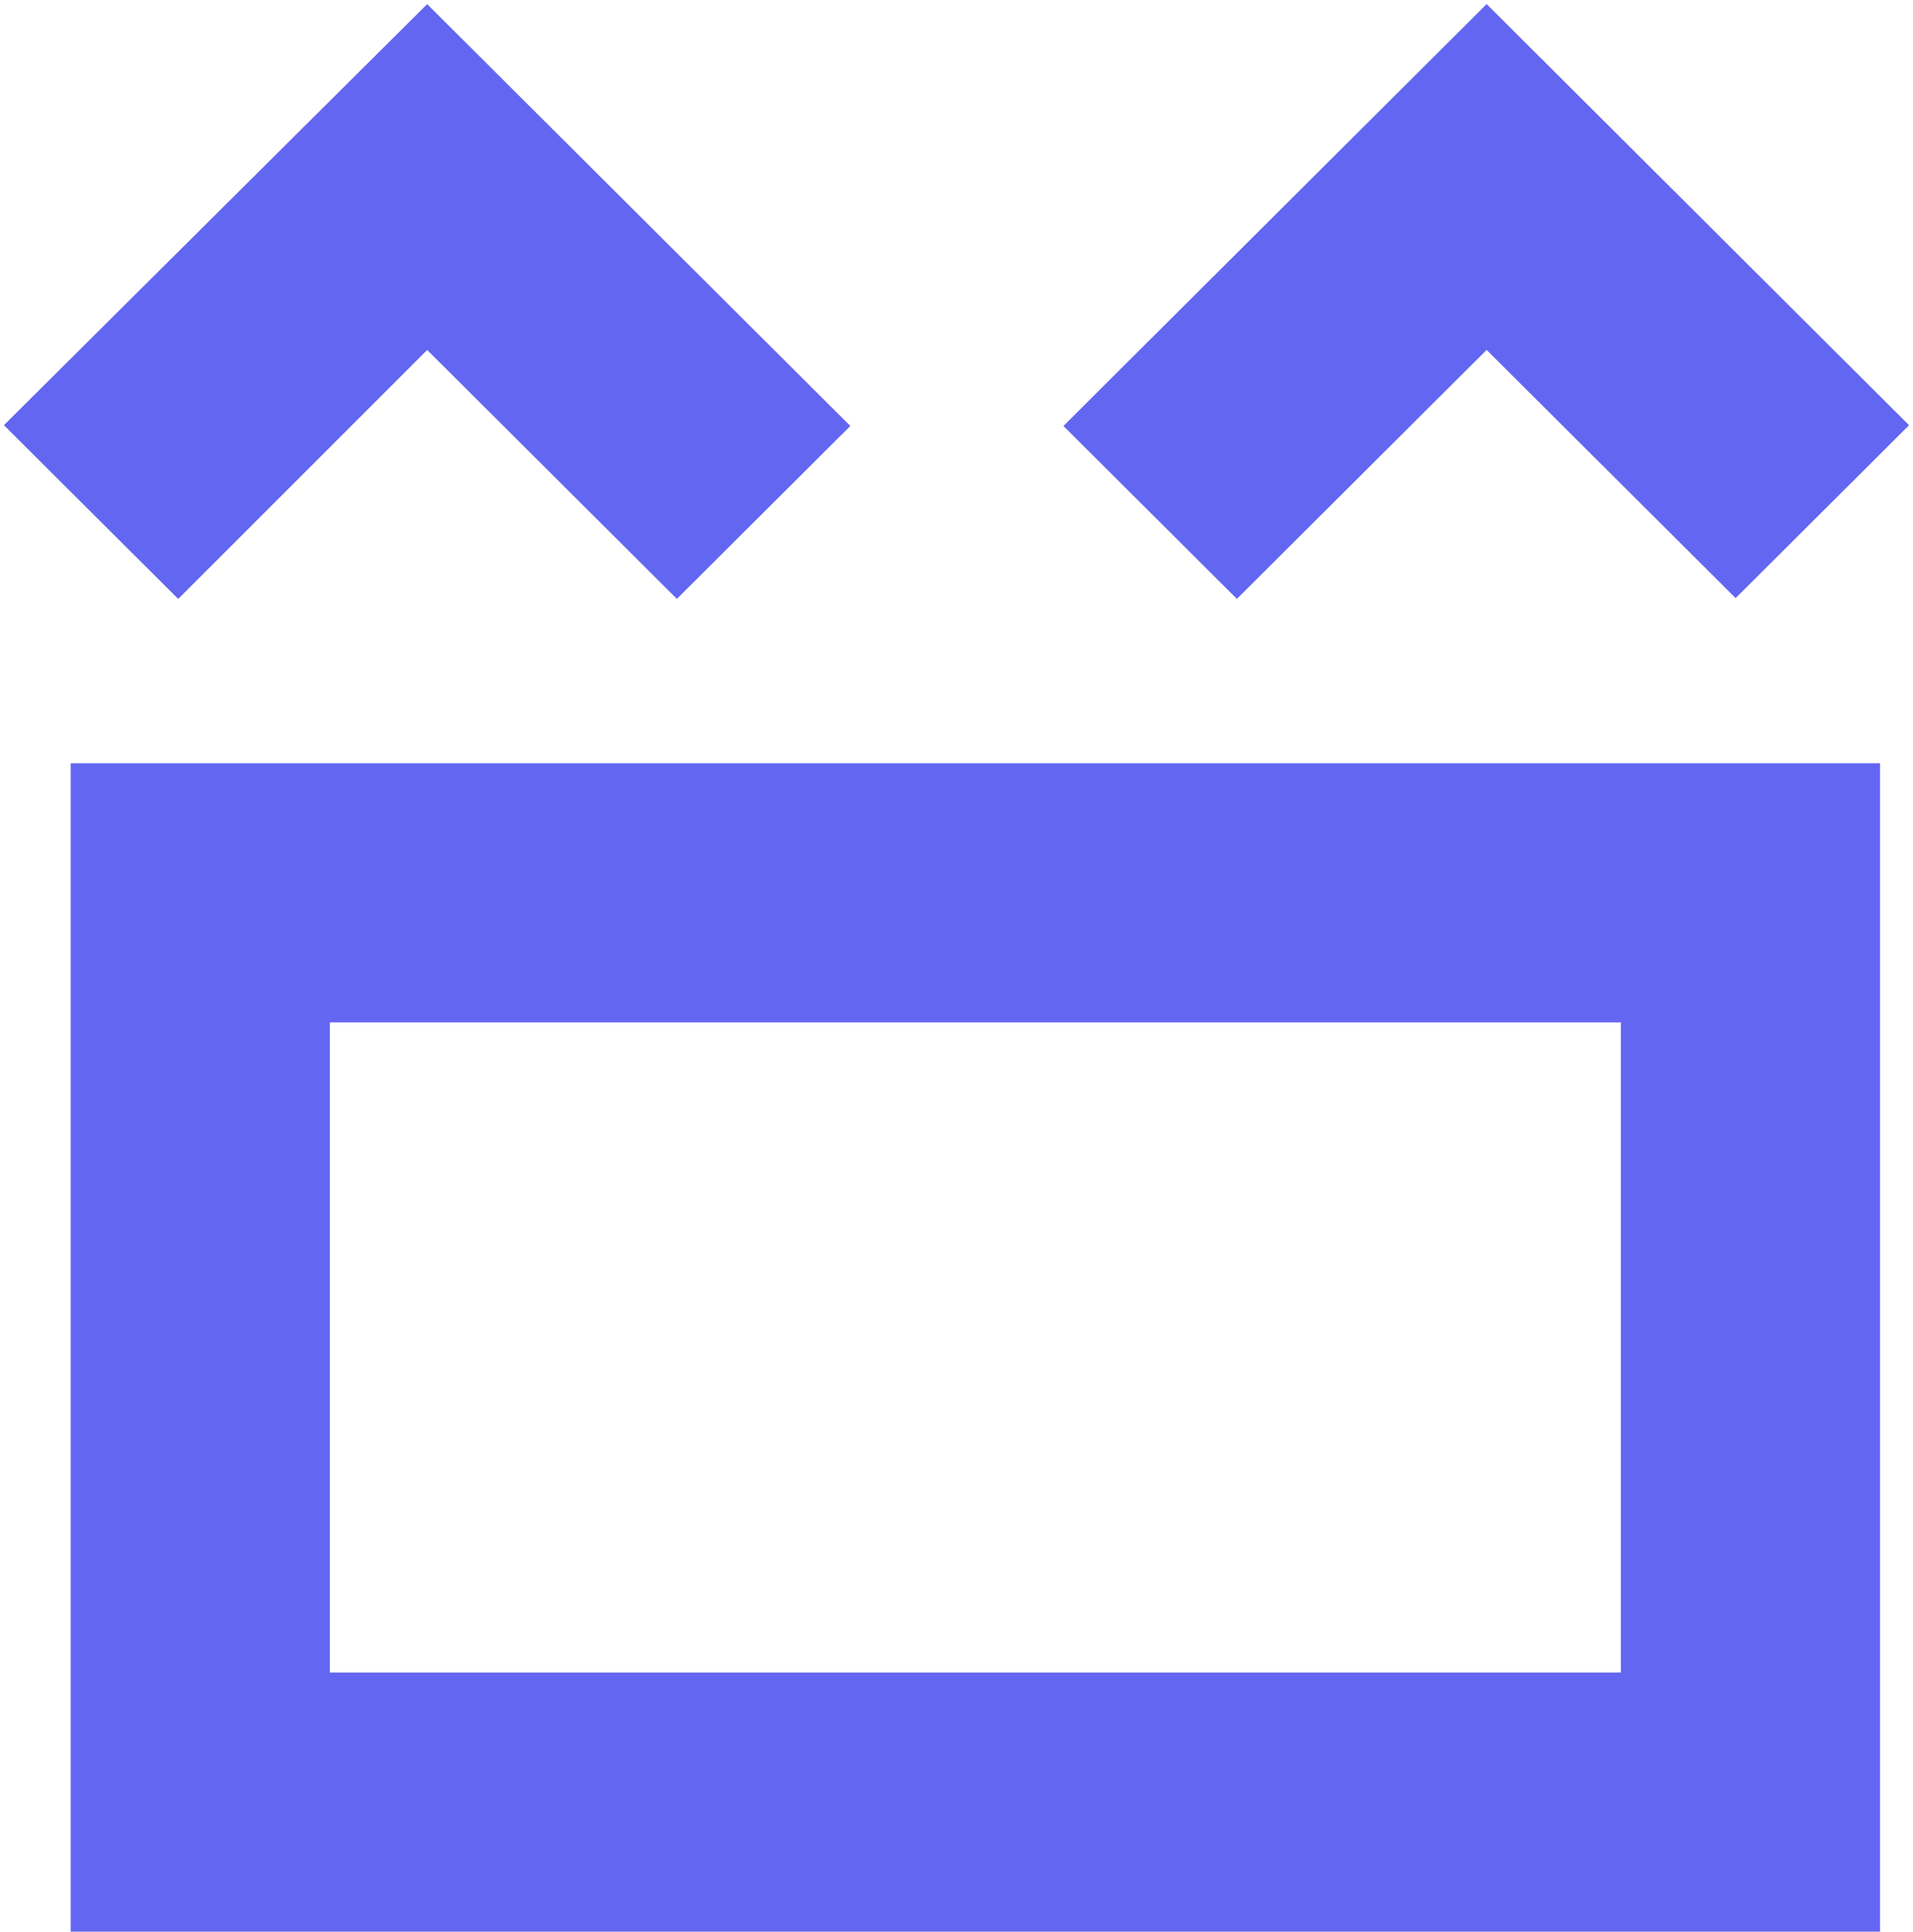<svg width="406" height="410" viewBox="0 0 406 410" fill="none" xmlns="http://www.w3.org/2000/svg">
<path d="M34.28 116.531L37.815 120.055L41.345 116.525L90.657 67.213L140.125 116.531L143.655 120.05L147.185 116.531L169.833 93.952L173.385 90.411L169.833 86.87L94.182 11.449L90.655 7.933L87.125 11.445L11.474 86.705L7.915 90.246L11.47 93.791L34.28 116.531ZM364.823 116.37L368.353 119.889L371.883 116.37L394.531 93.791L398.082 90.25L394.531 86.709L319.041 11.449L315.511 7.929L311.981 11.449L236.329 86.87L232.778 90.411L236.329 93.952L258.977 116.531L262.507 120.05L266.038 116.531L315.511 67.208L364.823 116.37Z" fill="#6366F1" stroke="#6366F1" stroke-width="10"/>
<rect x="42.5" y="189.5" width="329" height="193" stroke="#6366F1" stroke-width="55"/>
</svg>
